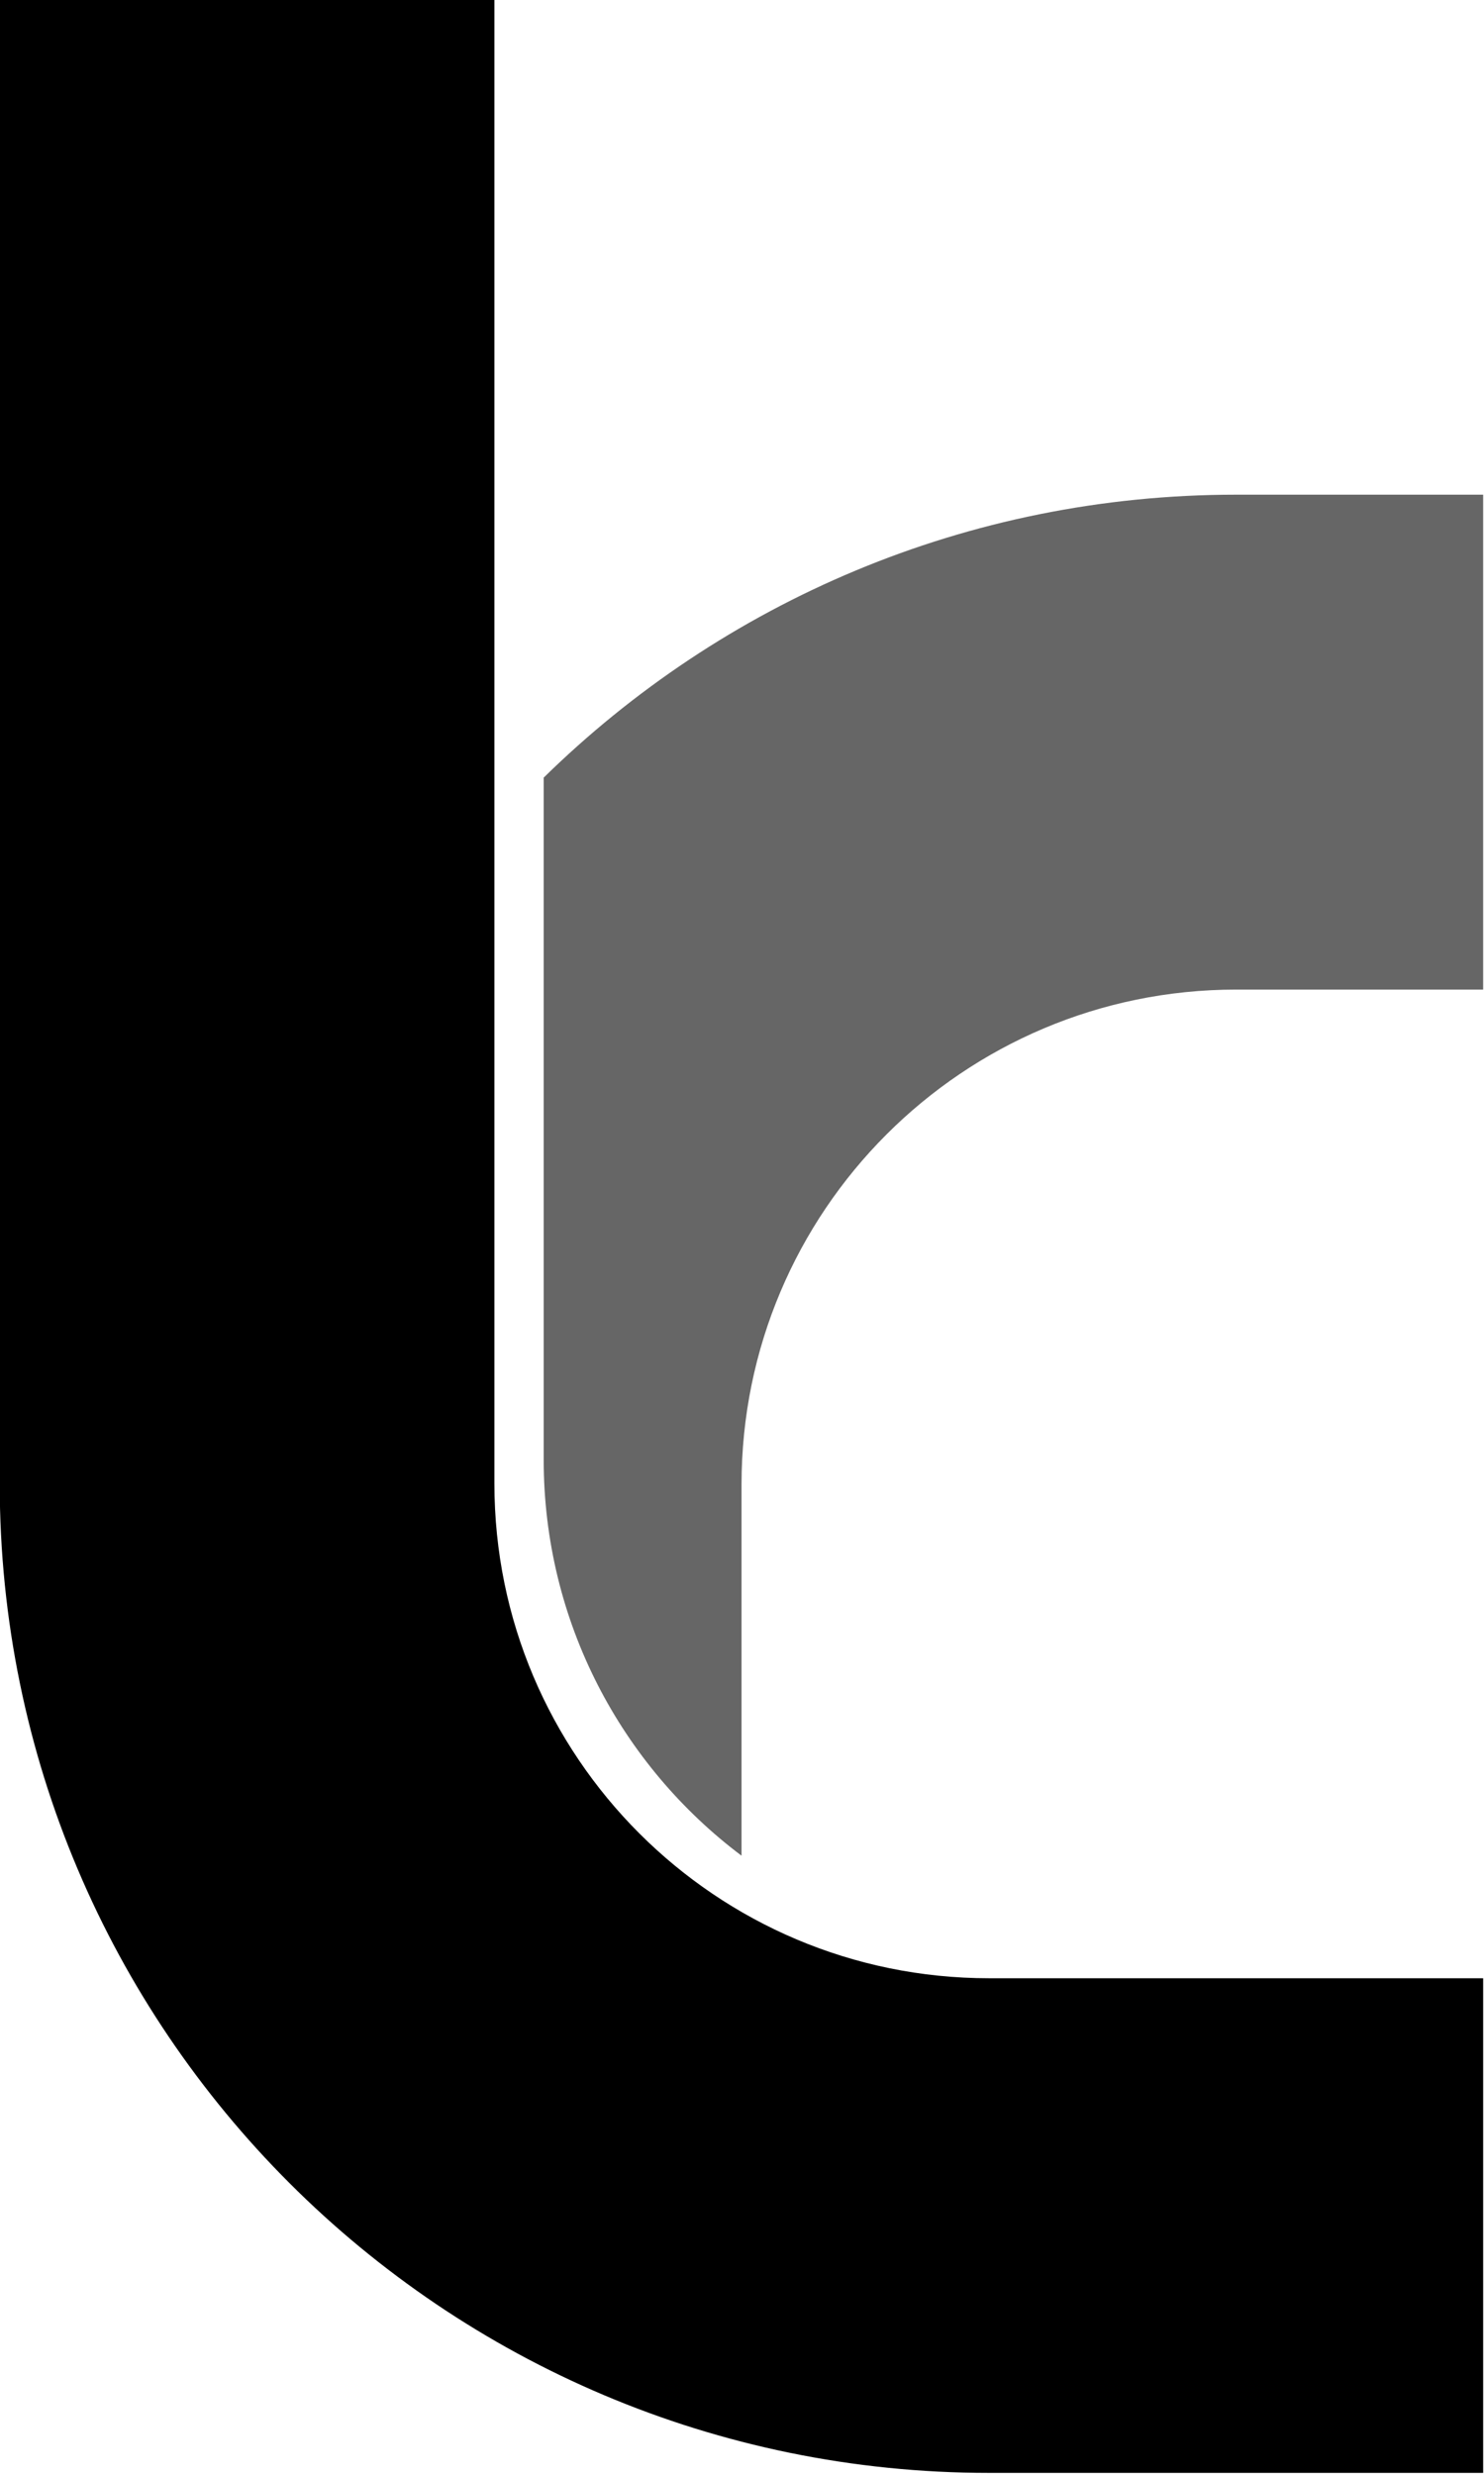 <?xml version="1.0" encoding="UTF-8" standalone="no"?>
<!DOCTYPE svg PUBLIC "-//W3C//DTD SVG 1.1//EN" "http://www.w3.org/Graphics/SVG/1.1/DTD/svg11.dtd">
<svg width="100%" height="100%" viewBox="0 0 1200 2000" version="1.1" xmlns="http://www.w3.org/2000/svg" xmlns:xlink="http://www.w3.org/1999/xlink" xml:space="preserve" xmlns:serif="http://www.serif.com/" style="fill-rule:evenodd;clip-rule:evenodd;stroke-linejoin:round;stroke-miterlimit:2;">
    <g transform="matrix(1,0,0,1,-1400,0)">
        <g id="Light" transform="matrix(1.075,0,0,2.954,-105.376,-726.736)">
            <rect x="1400" y="246" width="1116" height="677" style="fill:none;"/>
            <clipPath id="_clip1">
                <rect x="1400" y="246" width="1116" height="677"/>
            </clipPath>
            <g clip-path="url(#_clip1)">
                <g transform="matrix(1.224,0,0,0.766,828.539,85.053)">
                    <path d="M467,740L467,210L771,210L771,740C771,837.57 907.105,916.667 1075,916.667L1379,916.667L1379,1093.33L1075,1093.33C739.211,1093.33 467,935.141 467,740Z"/>
                </g>
                <g transform="matrix(2.366,0,0,0.861,949.637,-443.485)">
                    <path d="M363.35,1047.9C420.078,992.29 497.785,958 583.5,958L662.125,958L662.125,1115.25L583.5,1115.25C496.653,1115.25 426.25,1185.65 426.25,1272.5L426.25,1390.45C388.056,1361.76 363.35,1316.08 363.35,1264.64L363.35,1047.9Z" style="fill:rgb(102,102,102);"/>
                </g>
            </g>
        </g>
    </g>
</svg>
